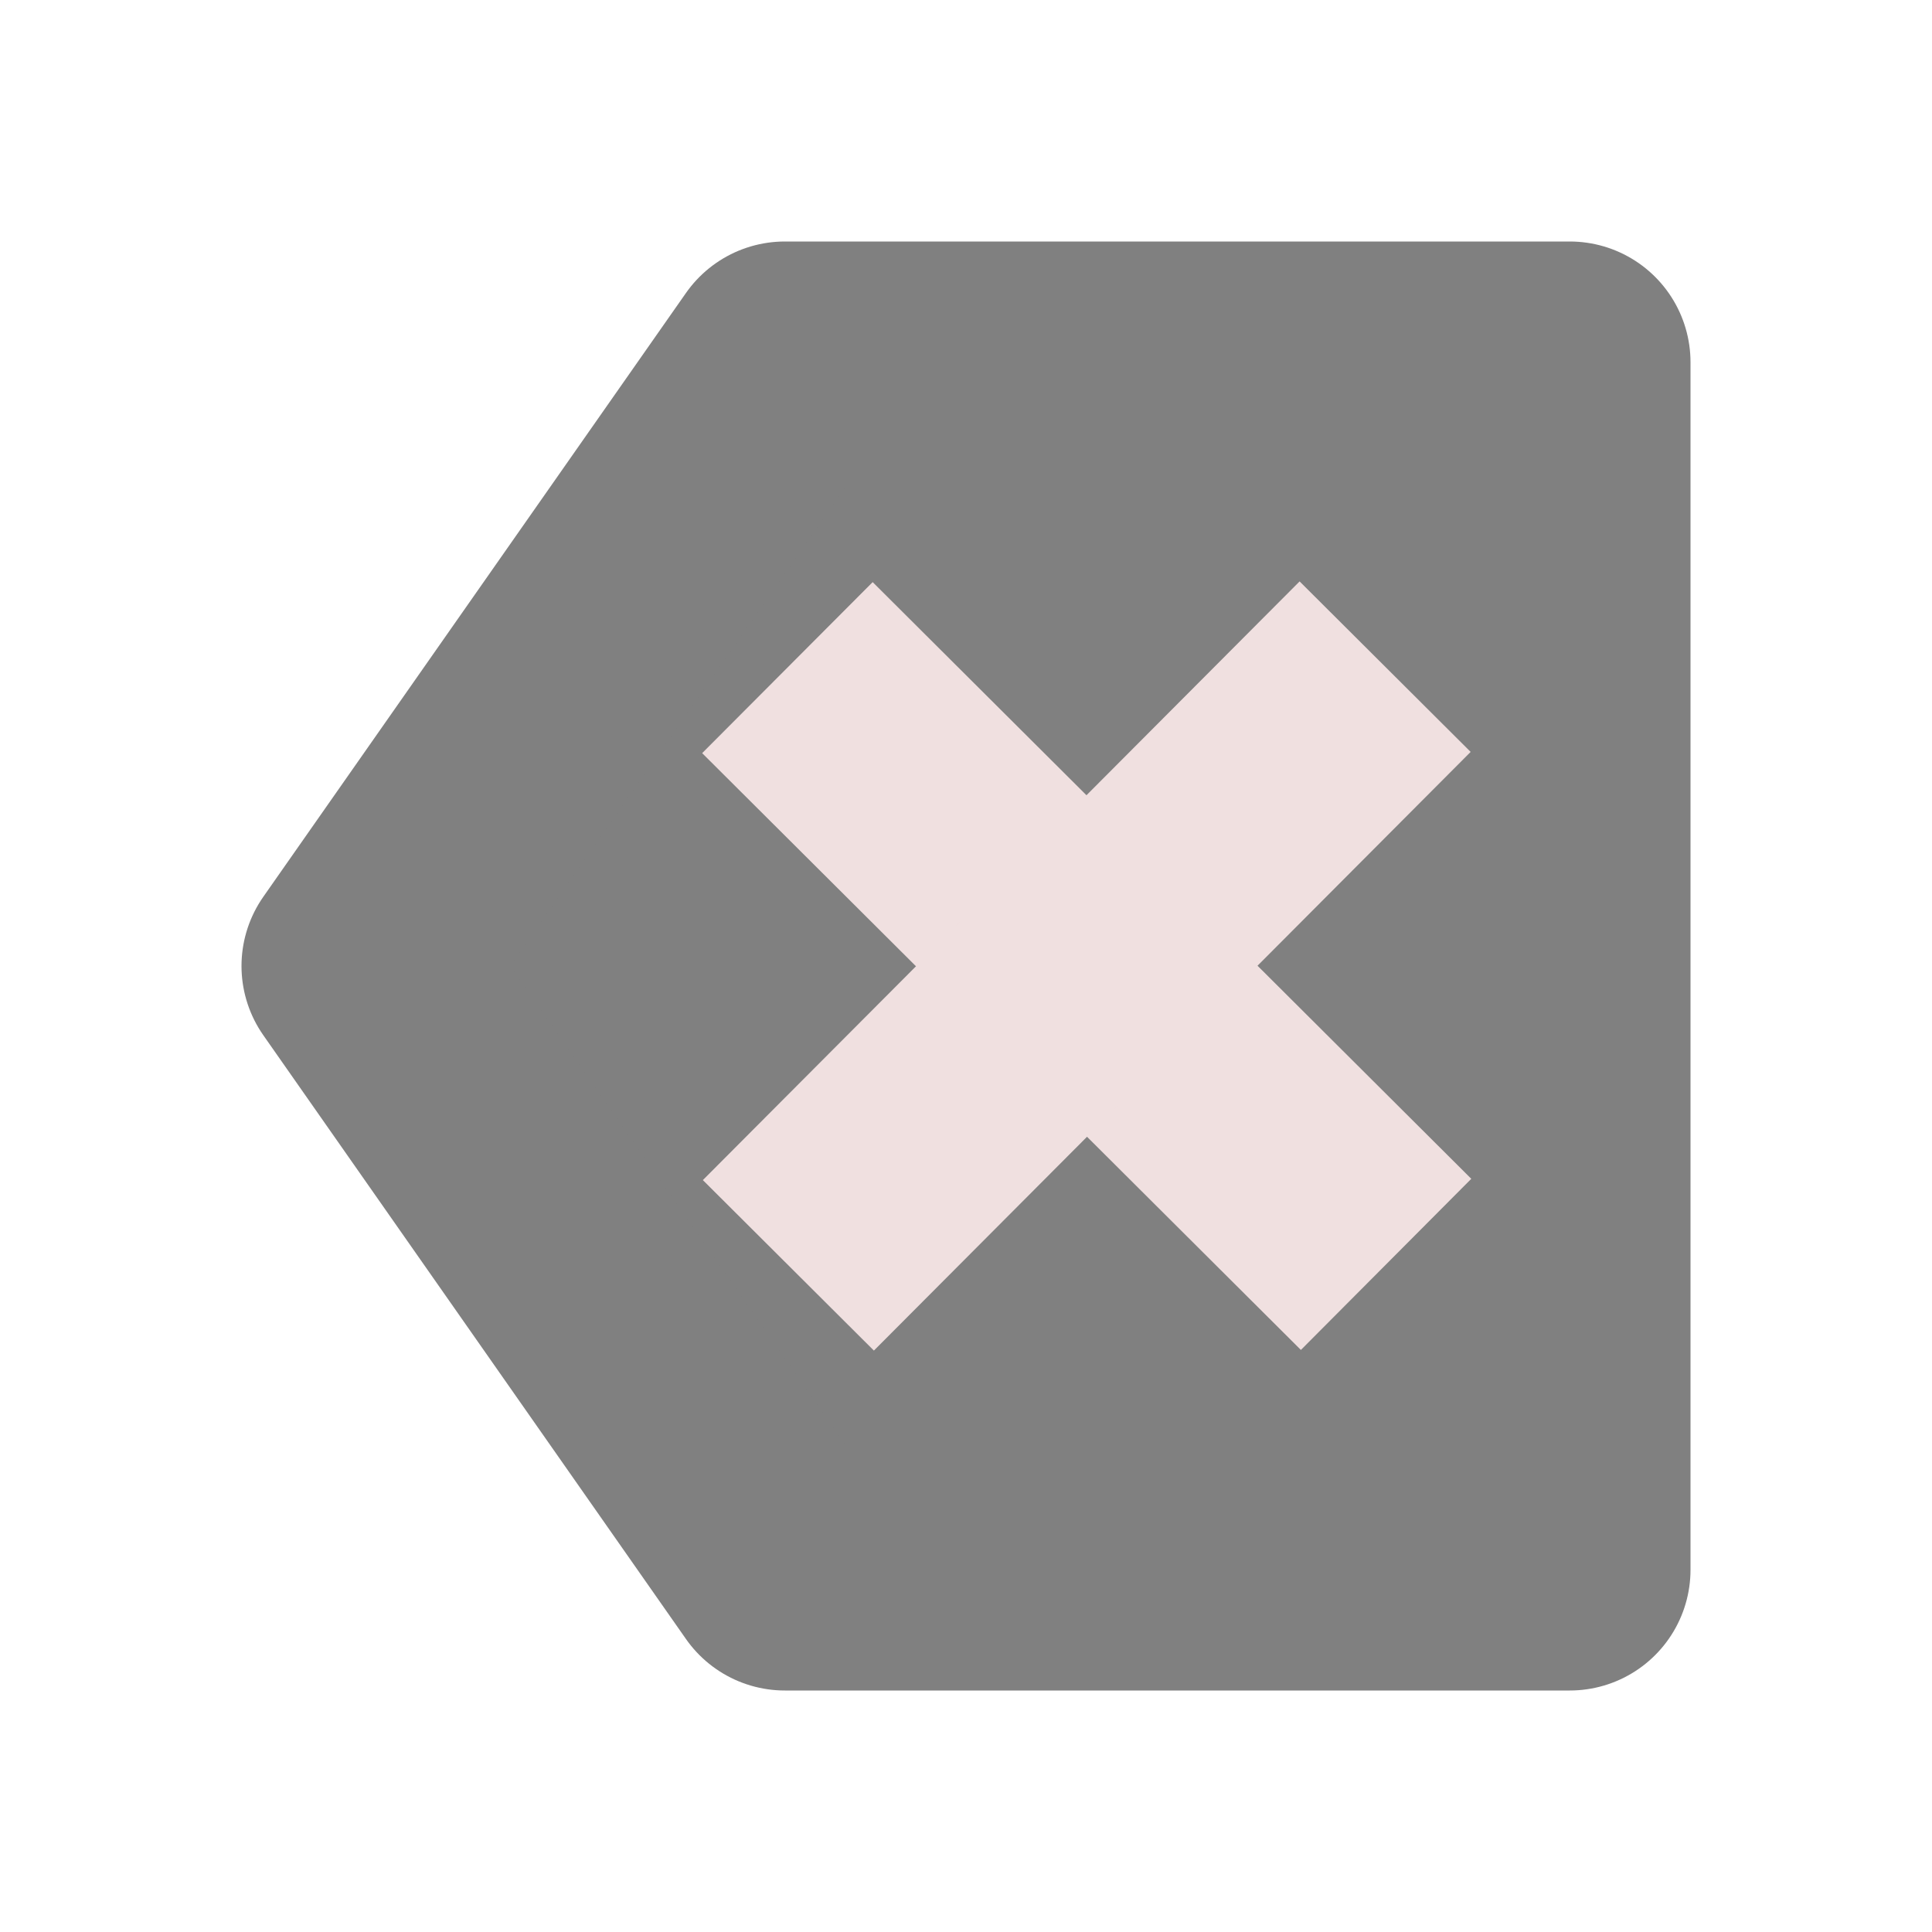 <svg xmlns="http://www.w3.org/2000/svg" xmlns:svg="http://www.w3.org/2000/svg" id="svg3039" width="16" height="16" version="1.1"><defs id="defs3041"><linearGradient id="linearGradient6140"><stop id="stop6142" offset="0" stop-color="gray" stop-opacity="1"/><stop id="stop6144" offset="1" stop-color="#606060" stop-opacity="1"/></linearGradient><filter id="filter5826" width="1.24" height="1.24" x="-.12" y="-.12"><feGaussianBlur id="feGaussianBlur5828" stdDeviation=".5"/></filter></defs><g id="layer1"><path id="path3016" fill="gray" fill-opacity="1" stroke="gray" stroke-dasharray="none" stroke-linecap="butt" stroke-linejoin="round" stroke-miterlimit="4" stroke-opacity="1" stroke-width="2" d="M 3,3 3,13 9.5,13 13,8 9.5,3 z" filter="url(#filter5826)" transform="matrix(-1,0,0,1,16,0)"/><path id="path3786" fill="none" stroke="#f0e0e0" stroke-dasharray="none" stroke-linecap="butt" stroke-linejoin="miter" stroke-miterlimit="4" stroke-opacity="1" stroke-width="2" d="M 11.479,10.471 C 10.779,9.774 8.467,7.469 6.521,5.529"/><path id="path3788" fill="none" stroke="#f0e0e0" stroke-dasharray="none" stroke-linecap="butt" stroke-linejoin="miter" stroke-miterlimit="4" stroke-opacity="1" stroke-width="2" d="M 11.471,5.521 6.529,10.479"/></g></svg>